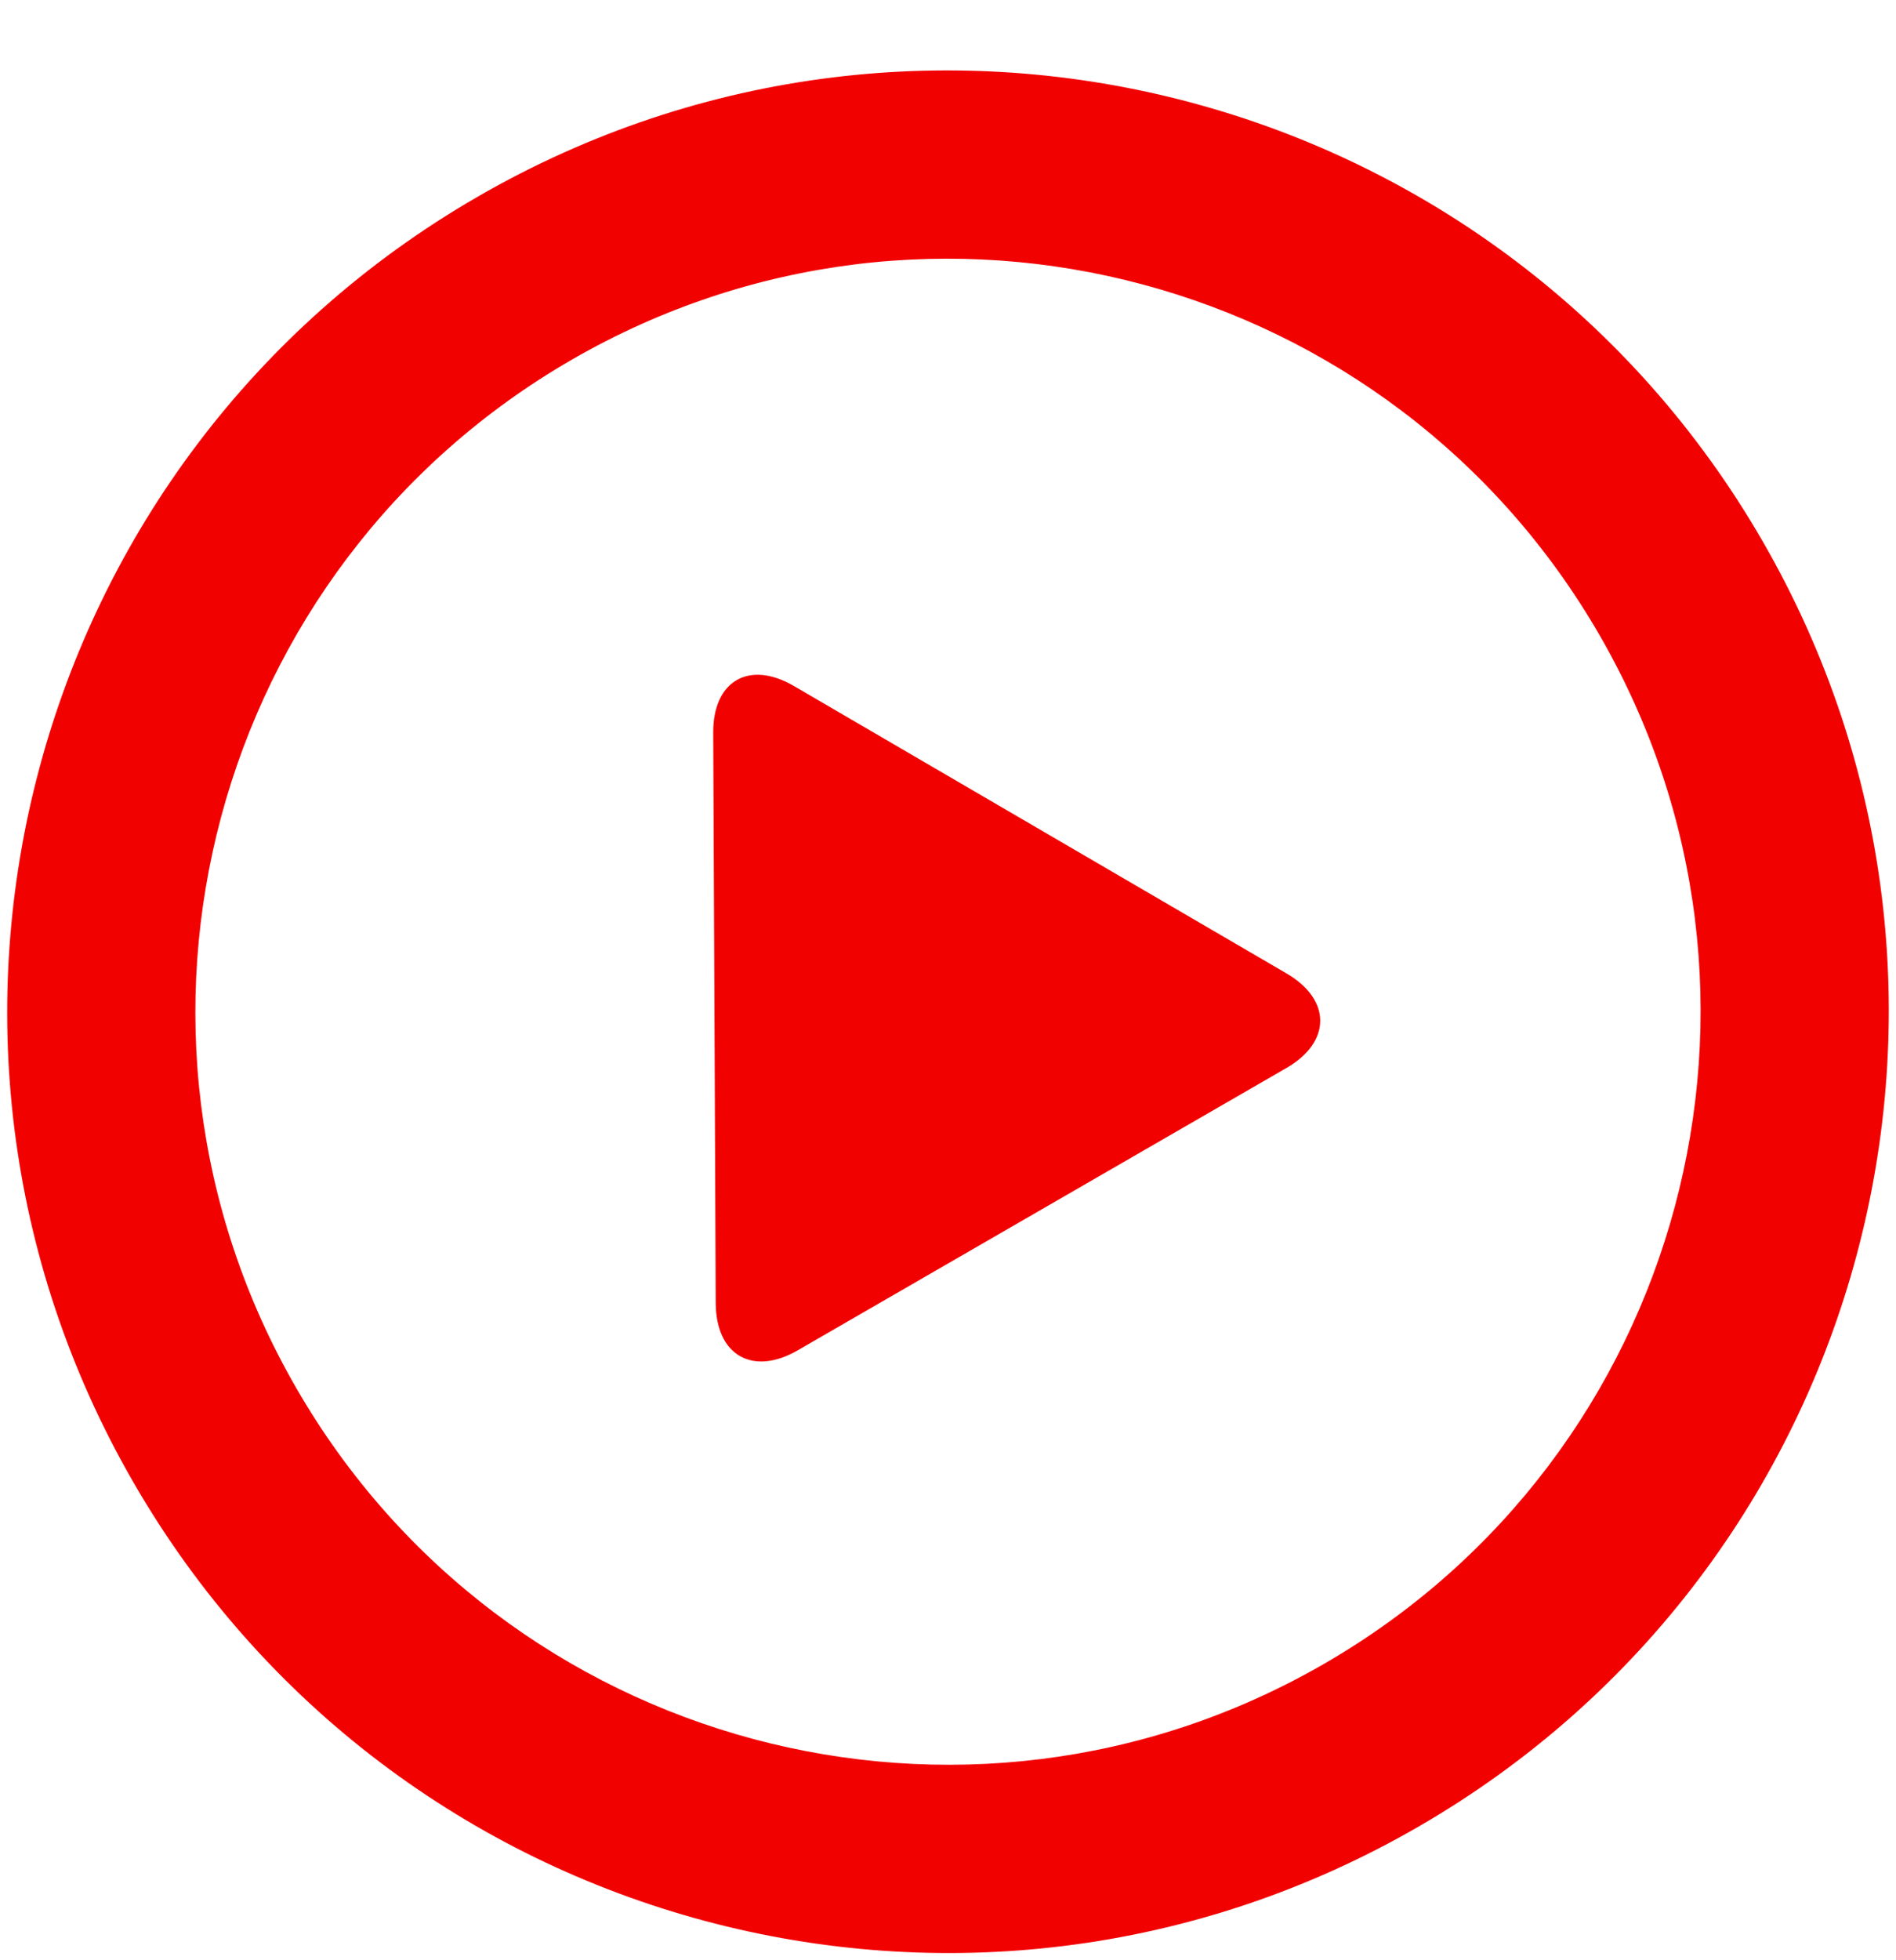 <svg 
 xmlns="http://www.w3.org/2000/svg"
 xmlns:xlink="http://www.w3.org/1999/xlink"
 width="30px" height="31px">
<defs>
<filter filterUnits="userSpaceOnUse" id="Filter_0" x="0px" y="0px" width="30px" height="31px"  >
    <feOffset in="SourceAlpha" dx="0" dy="1" />
    <feGaussianBlur result="blurOut" stdDeviation="0" />
    <feFlood flood-color="rgb(255, 255, 255)" result="floodOut" />
    <feComposite operator="atop" in="floodOut" in2="blurOut" />
    <feComponentTransfer><feFuncA type="linear" slope="0.88"/></feComponentTransfer>
    <feMerge>
    <feMergeNode/>
    <feMergeNode in="SourceGraphic"/>
  </feMerge>
</filter>

</defs>
<g filter="url(#Filter_0)">
<path fill-rule="evenodd"  fill="rgb(242, 1, 1)"
 d="M27.889,7.558 C23.780,0.439 14.676,-2.000 7.558,2.111 C0.439,6.220 -2.000,15.323 2.111,22.442 C6.220,29.560 15.323,32.000 22.441,27.889 C29.560,23.779 32.000,14.676 27.889,7.558 ZM20.953,25.311 C15.259,28.600 7.976,26.648 4.689,20.953 C1.400,15.259 3.352,7.976 9.046,4.689 C14.741,1.400 22.023,3.351 25.311,9.047 C28.599,14.741 26.648,22.023 20.953,25.311 ZM20.358,14.395 L12.564,9.850 C11.854,9.435 11.281,9.767 11.285,10.588 L11.325,19.610 C11.329,20.432 11.909,20.766 12.621,20.355 L20.356,15.889 C21.066,15.479 21.068,14.810 20.358,14.395 Z"/>
</g>
</svg>